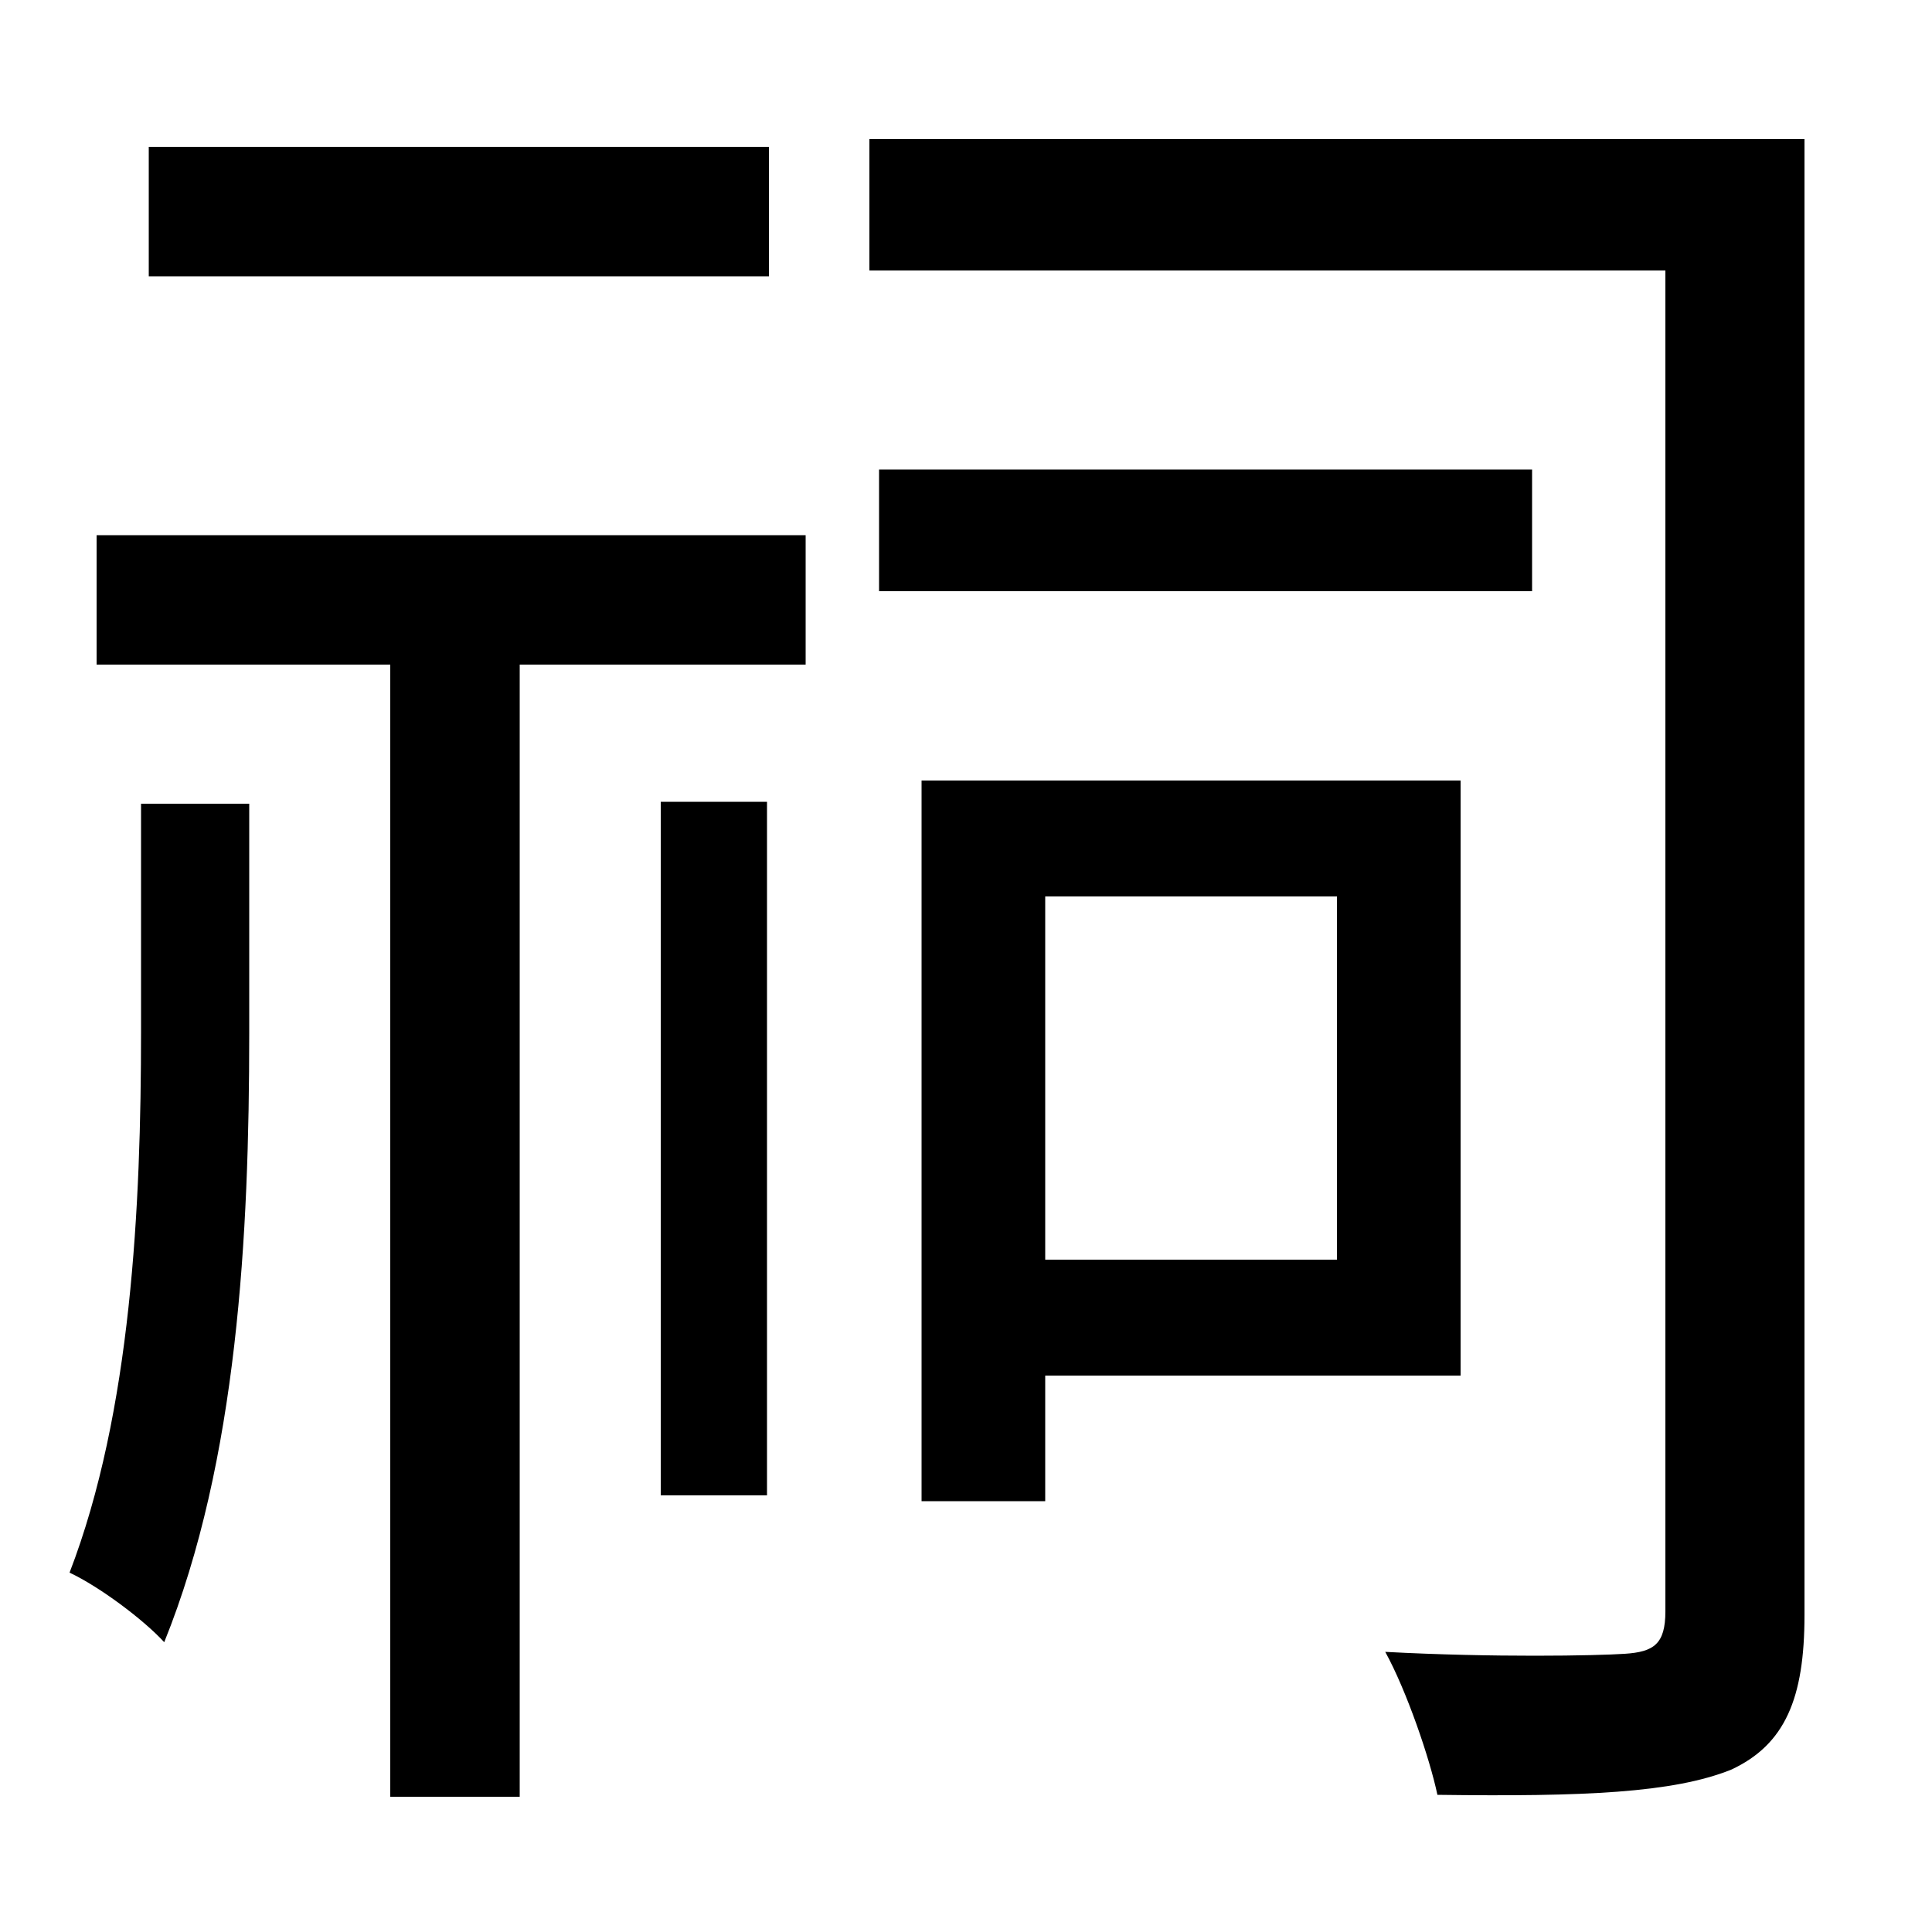 <svg xmlns="http://www.w3.org/2000/svg"
    viewBox="0 0 1000 1000">
  <!--
© 2014-2021 Adobe (http://www.adobe.com/).
Noto is a trademark of Google Inc.
This Font Software is licensed under the SIL Open Font License, Version 1.1. This Font Software is distributed on an "AS IS" BASIS, WITHOUT WARRANTIES OR CONDITIONS OF ANY KIND, either express or implied. See the SIL Open Font License for the specific language, permissions and limitations governing your use of this Font Software.
http://scripts.sil.org/OFL
  -->
<path d="M455 243L455 306 793 306 793 243ZM77 76L77 143 398 143 398 76ZM342 415L342 774 397 774 397 415ZM73 416L73 534C73 624 68 731 36 814 51 821 74 838 85 850 123 756 129 639 129 535L129 416ZM450 72L450 140 862 140 862 834C862 851 856 855 841 856 826 857 773 858 717 855 728 875 740 910 744 929 820 930 866 928 896 916 924 903 934 879 934 836L934 72ZM477 404L477 777 541 777 541 712 756 712 756 404ZM541 464L692 464 692 652 541 652ZM50 277L50 344 202 344 202 930 269 930 269 344 417 344 417 277Z"/>
</svg>